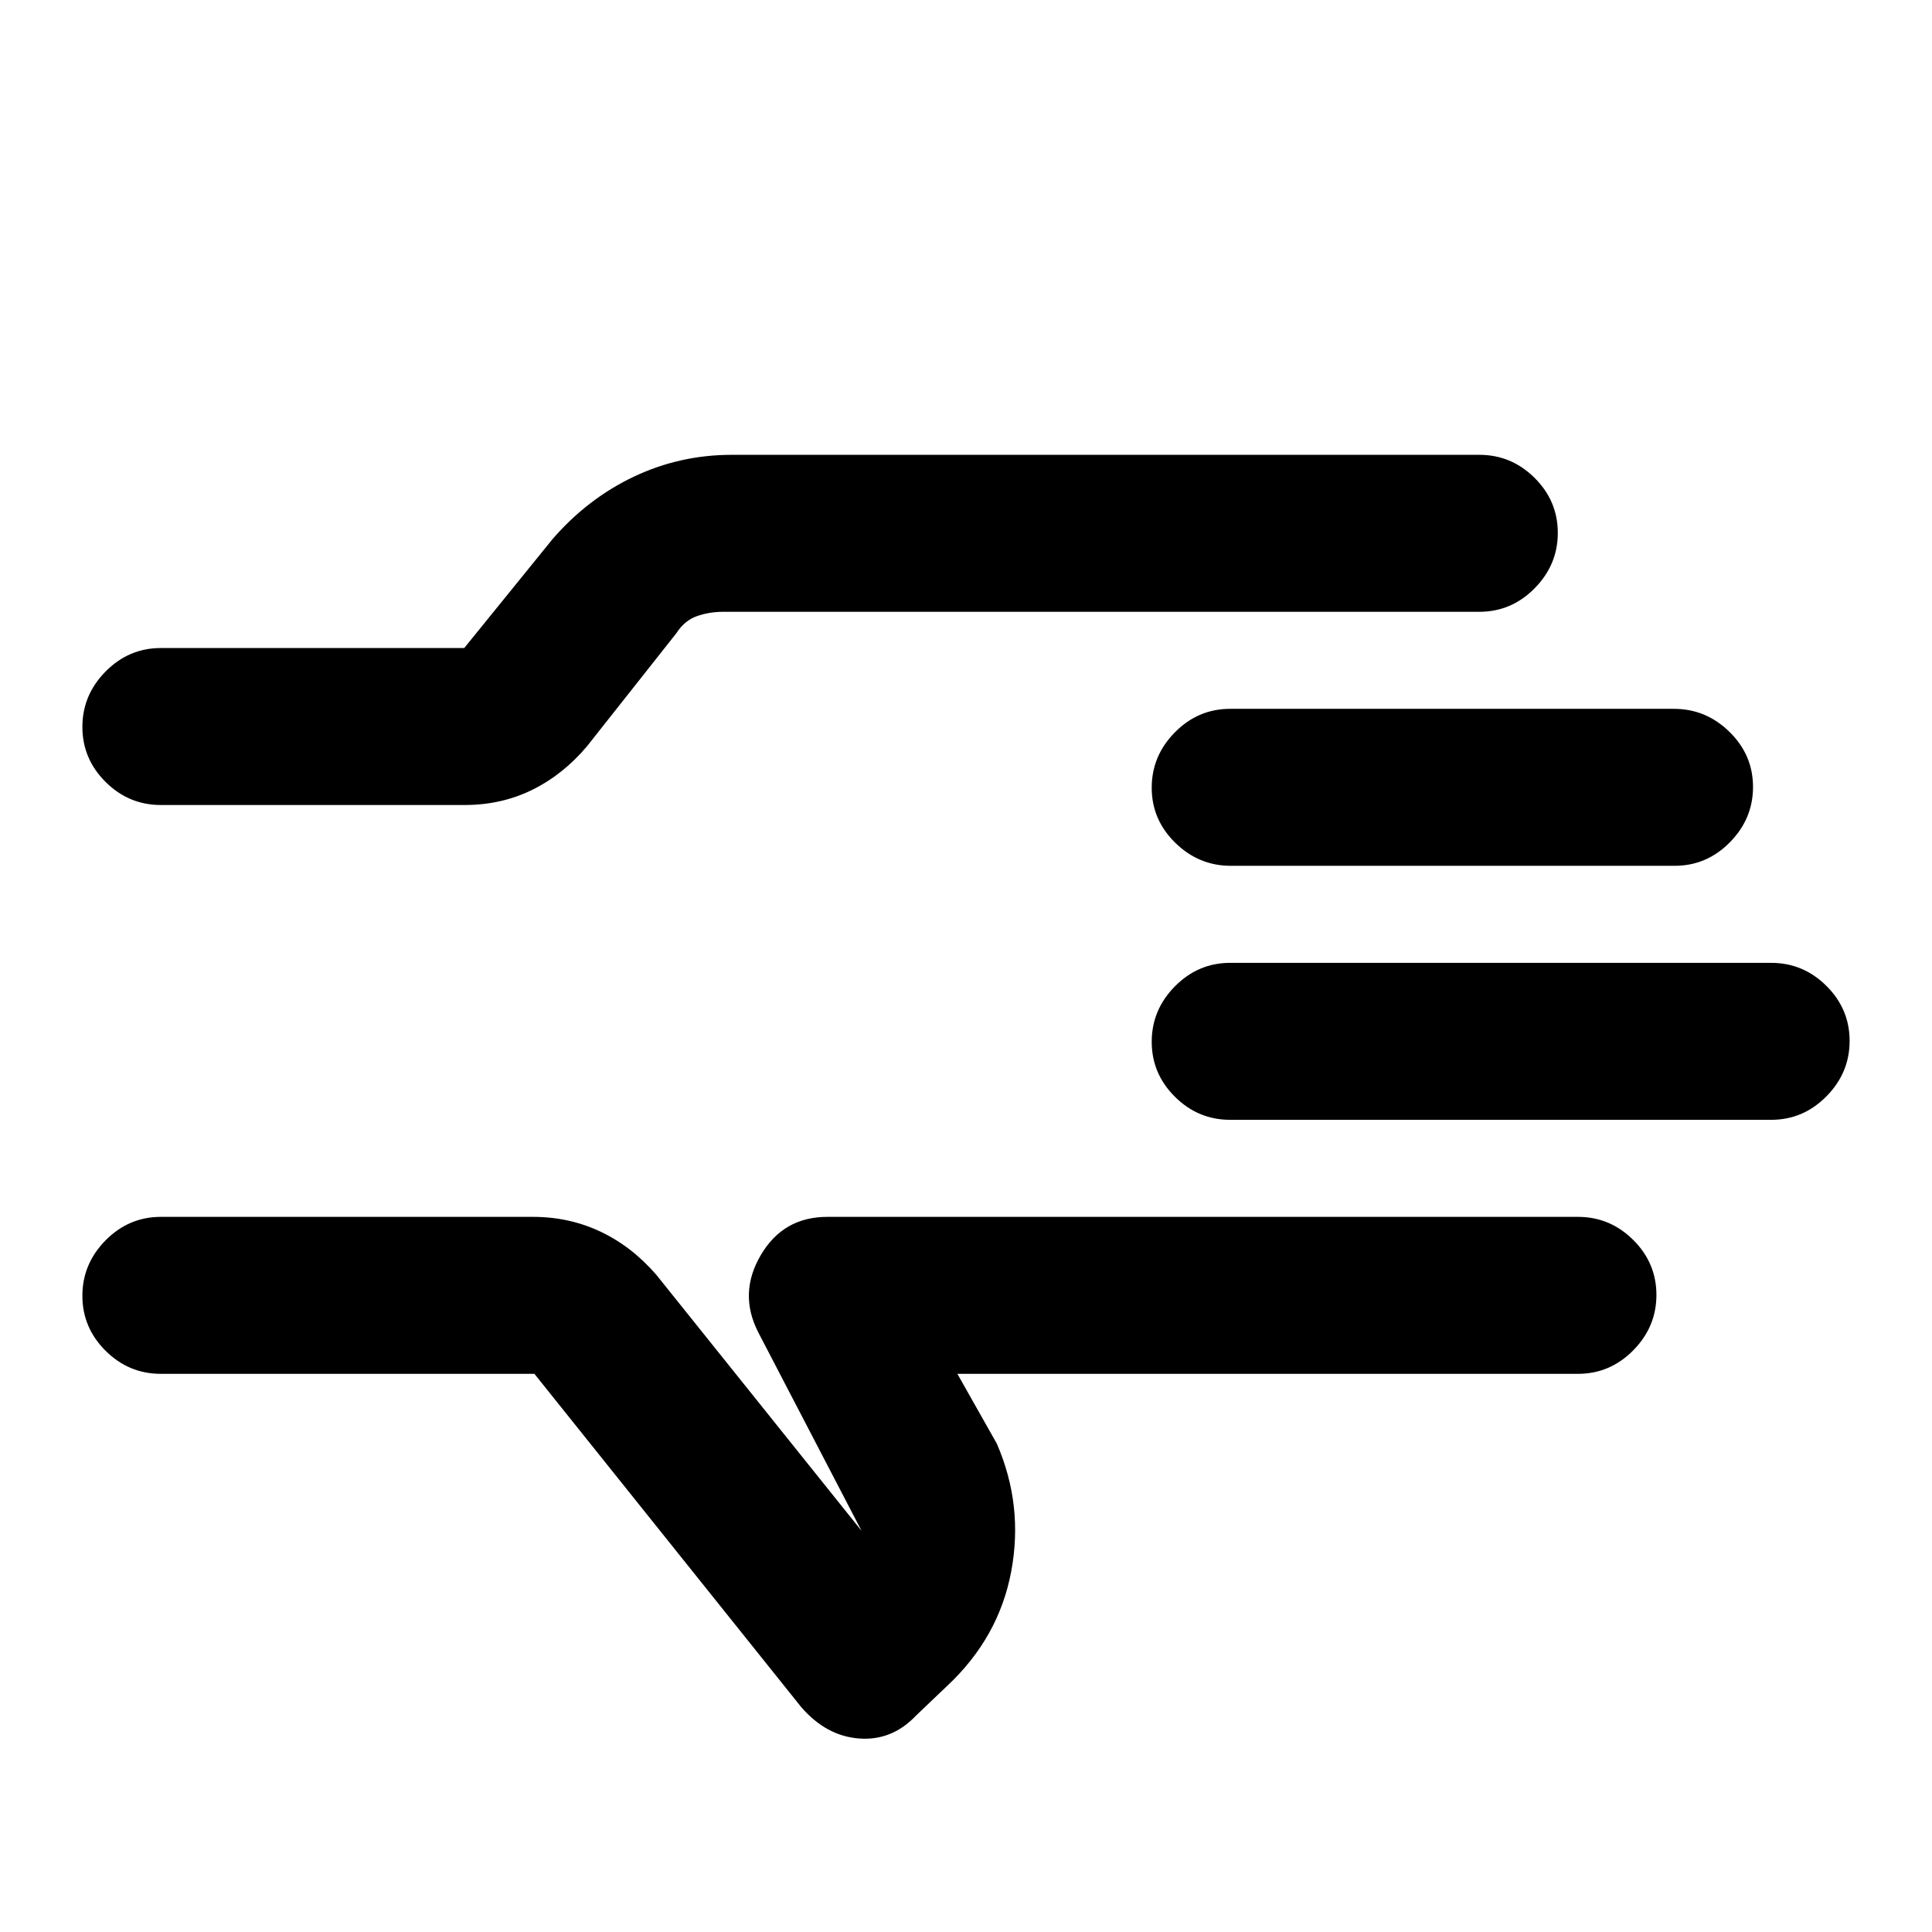 <svg xmlns="http://www.w3.org/2000/svg" height="20" viewBox="0 96 960 960" width="20"><path d="M265.543 778.652H79.935q-15.953 0-27.477-11.463-11.523-11.463-11.523-27.326 0-15.863 11.523-27.537 11.525-11.674 27.477-11.674h184.847q18.144 0 33.681 7.381 15.537 7.38 27.711 21.467l101.935 127.174-51.326-98.63q-9.935-19.37 1.239-38.381 11.174-19.011 33.043-19.011h373q15.953 0 27.477 11.464 11.523 11.463 11.523 27.326 0 15.863-11.523 27.537-11.524 11.673-27.477 11.673H475.718l19.565 34.631q13.348 30.696 7.185 63.565-6.164 32.87-31.859 56.891l-15.348 14.631q-11.992 12.717-28.377 11.478-16.384-1.239-28.819-15.674L265.543 778.652ZM40.935 457.21q0-15.862 11.523-27.536Q63.983 418 79.936 418h150.739l43.956-54.218q17.495-20.123 40.368-30.953Q337.87 322 363.609 322h371.456q15.953 0 27.477 11.463 11.523 11.464 11.523 27.326 0 15.863-11.523 27.537Q751.018 400 735.065 400H359.391q-6.996 0-13.117 2.163-6.122 2.163-10.187 8.467l-44.282 56.022q-11.81 14.109-27.174 21.728-15.364 7.62-33.718 7.62H79.935q-15.953 0-27.477-11.464-11.523-11.463-11.523-27.326Zm0 171.246Zm839.13 23.979H611.283q-15.953 0-27.477-11.464-11.524-11.463-11.524-27.326 0-15.862 11.524-27.536 11.524-11.674 27.477-11.674h268.782q15.953 0 27.477 11.463 11.523 11.464 11.523 27.326 0 15.863-11.523 27.537-11.524 11.674-27.477 11.674Zm-47.959-126.218H611.565q-15.935 0-27.609-11.463-11.674-11.463-11.674-27.326 0-15.863 11.513-27.537 11.512-11.674 27.447-11.674h220.54q15.936 0 27.609 11.464 11.674 11.463 11.674 27.326 0 15.863-11.512 27.536-11.512 11.674-27.447 11.674Z"/></svg>